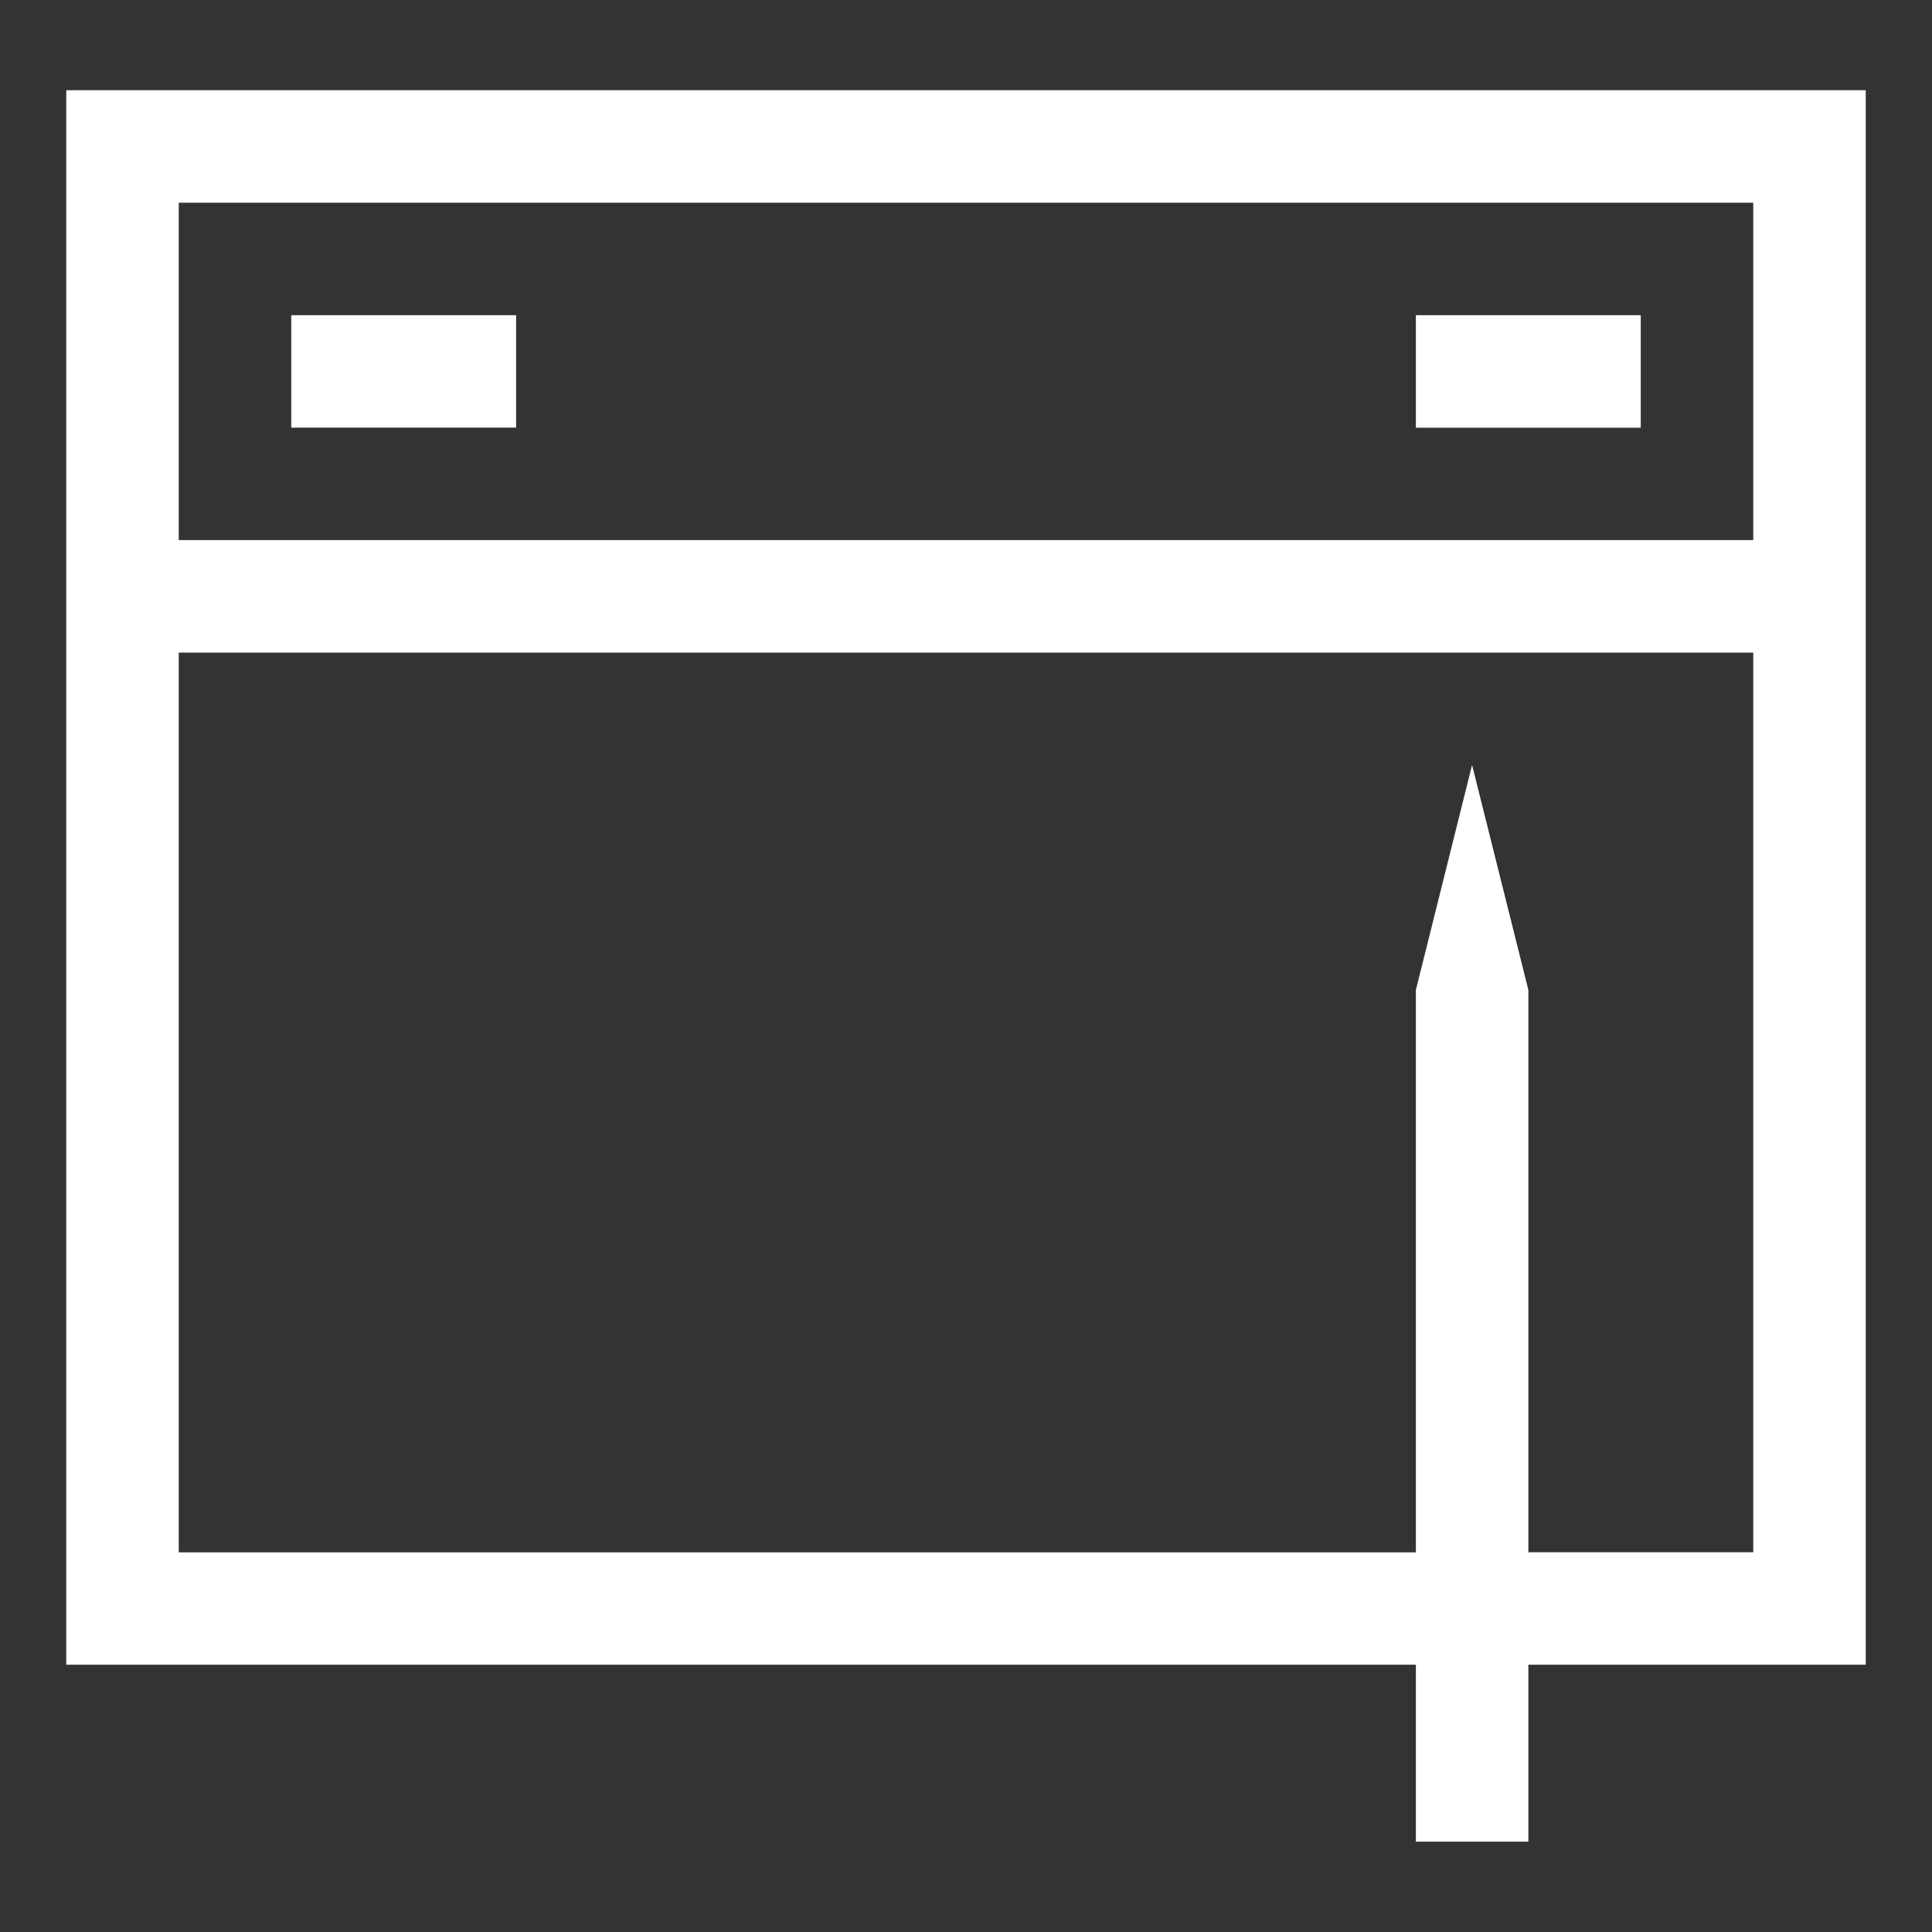 <?xml version="1.0" encoding="UTF-8" standalone="no"?>
<svg
   xmlns:dc="http://purl.org/dc/elements/1.1/"
   xmlns:cc="http://creativecommons.org/ns#"
   xmlns:rdf="http://www.w3.org/1999/02/22-rdf-syntax-ns#"
   xmlns:svg="http://www.w3.org/2000/svg"
   xmlns="http://www.w3.org/2000/svg"
   xmlns:sodipodi="http://sodipodi.sourceforge.net/DTD/sodipodi-0.dtd"
   xmlns:inkscape="http://www.inkscape.org/namespaces/inkscape"
   viewBox="0 0 24 24"
   version="1.1"
   id="svg8"
   sodipodi:docname="input-tablet.svg"
   inkscape:version="1.0.1 (3bc2e813f5, 2020-09-07)">
  <rect x="0" y="0" width="24" height="24" fill="#333333" stroke="none"/>
  <sodipodi:namedview
     pagecolor="#ffffff"
     bordercolor="#666666"
     borderopacity="1"
     objecttolerance="10"
     gridtolerance="10"
     guidetolerance="10"
     inkscape:pageopacity="0"
     inkscape:pageshadow="2"
     inkscape:window-width="1920"
     inkscape:window-height="1058"
     id="namedview10"
     showgrid="false"
     inkscape:zoom="22.627417"
     inkscape:cx="5.5551484"
     inkscape:cy="15.355049"
     inkscape:window-x="0"
     inkscape:window-y="22"
     inkscape:window-maximized="1"
     inkscape:current-layer="svg8"
     inkscape:document-rotation="0" />
  <defs
     id="defs3051">
    <style
       type="text/css"
       id="current-color-scheme">
      .ColorScheme-Text {
        color:#eff0f1;
      }
      </style>
  </defs>
  <g
     transform="matrix(1.345,0,0,1.345,-2.795,-2.968)"
     id="g6"
     style="fill:#ffffff">
    <path
       style="fill:#ffffff;fill-opacity:1;stroke:none;stroke-width:1.039"
       d="M 2.69,3.04 V 4.079 5.118 16.543 17.582 H 15.155 v 1.634 h 1.039 v -1.634 h 2.077 1.039 V 5.118 4.079 3.04 Z M 3.729,4.079 H 18.271 V 5.118 7.195 H 3.729 V 5.118 Z M 4.768,5.118 V 6.156 H 6.845 V 5.118 Z m 10.387,0 v 1.039 h 2.077 V 5.118 Z M 3.729,8.234 H 18.271 V 16.543 H 16.194 V 11.35 L 15.674,9.272 15.155,11.35 v 5.194 H 3.729 Z"
       class="ColorScheme-Text"
       id="path4"
       sodipodi:nodetypes="cccccccccccccccccccccccccccccccccccccccccc" />
  </g>
</svg>
